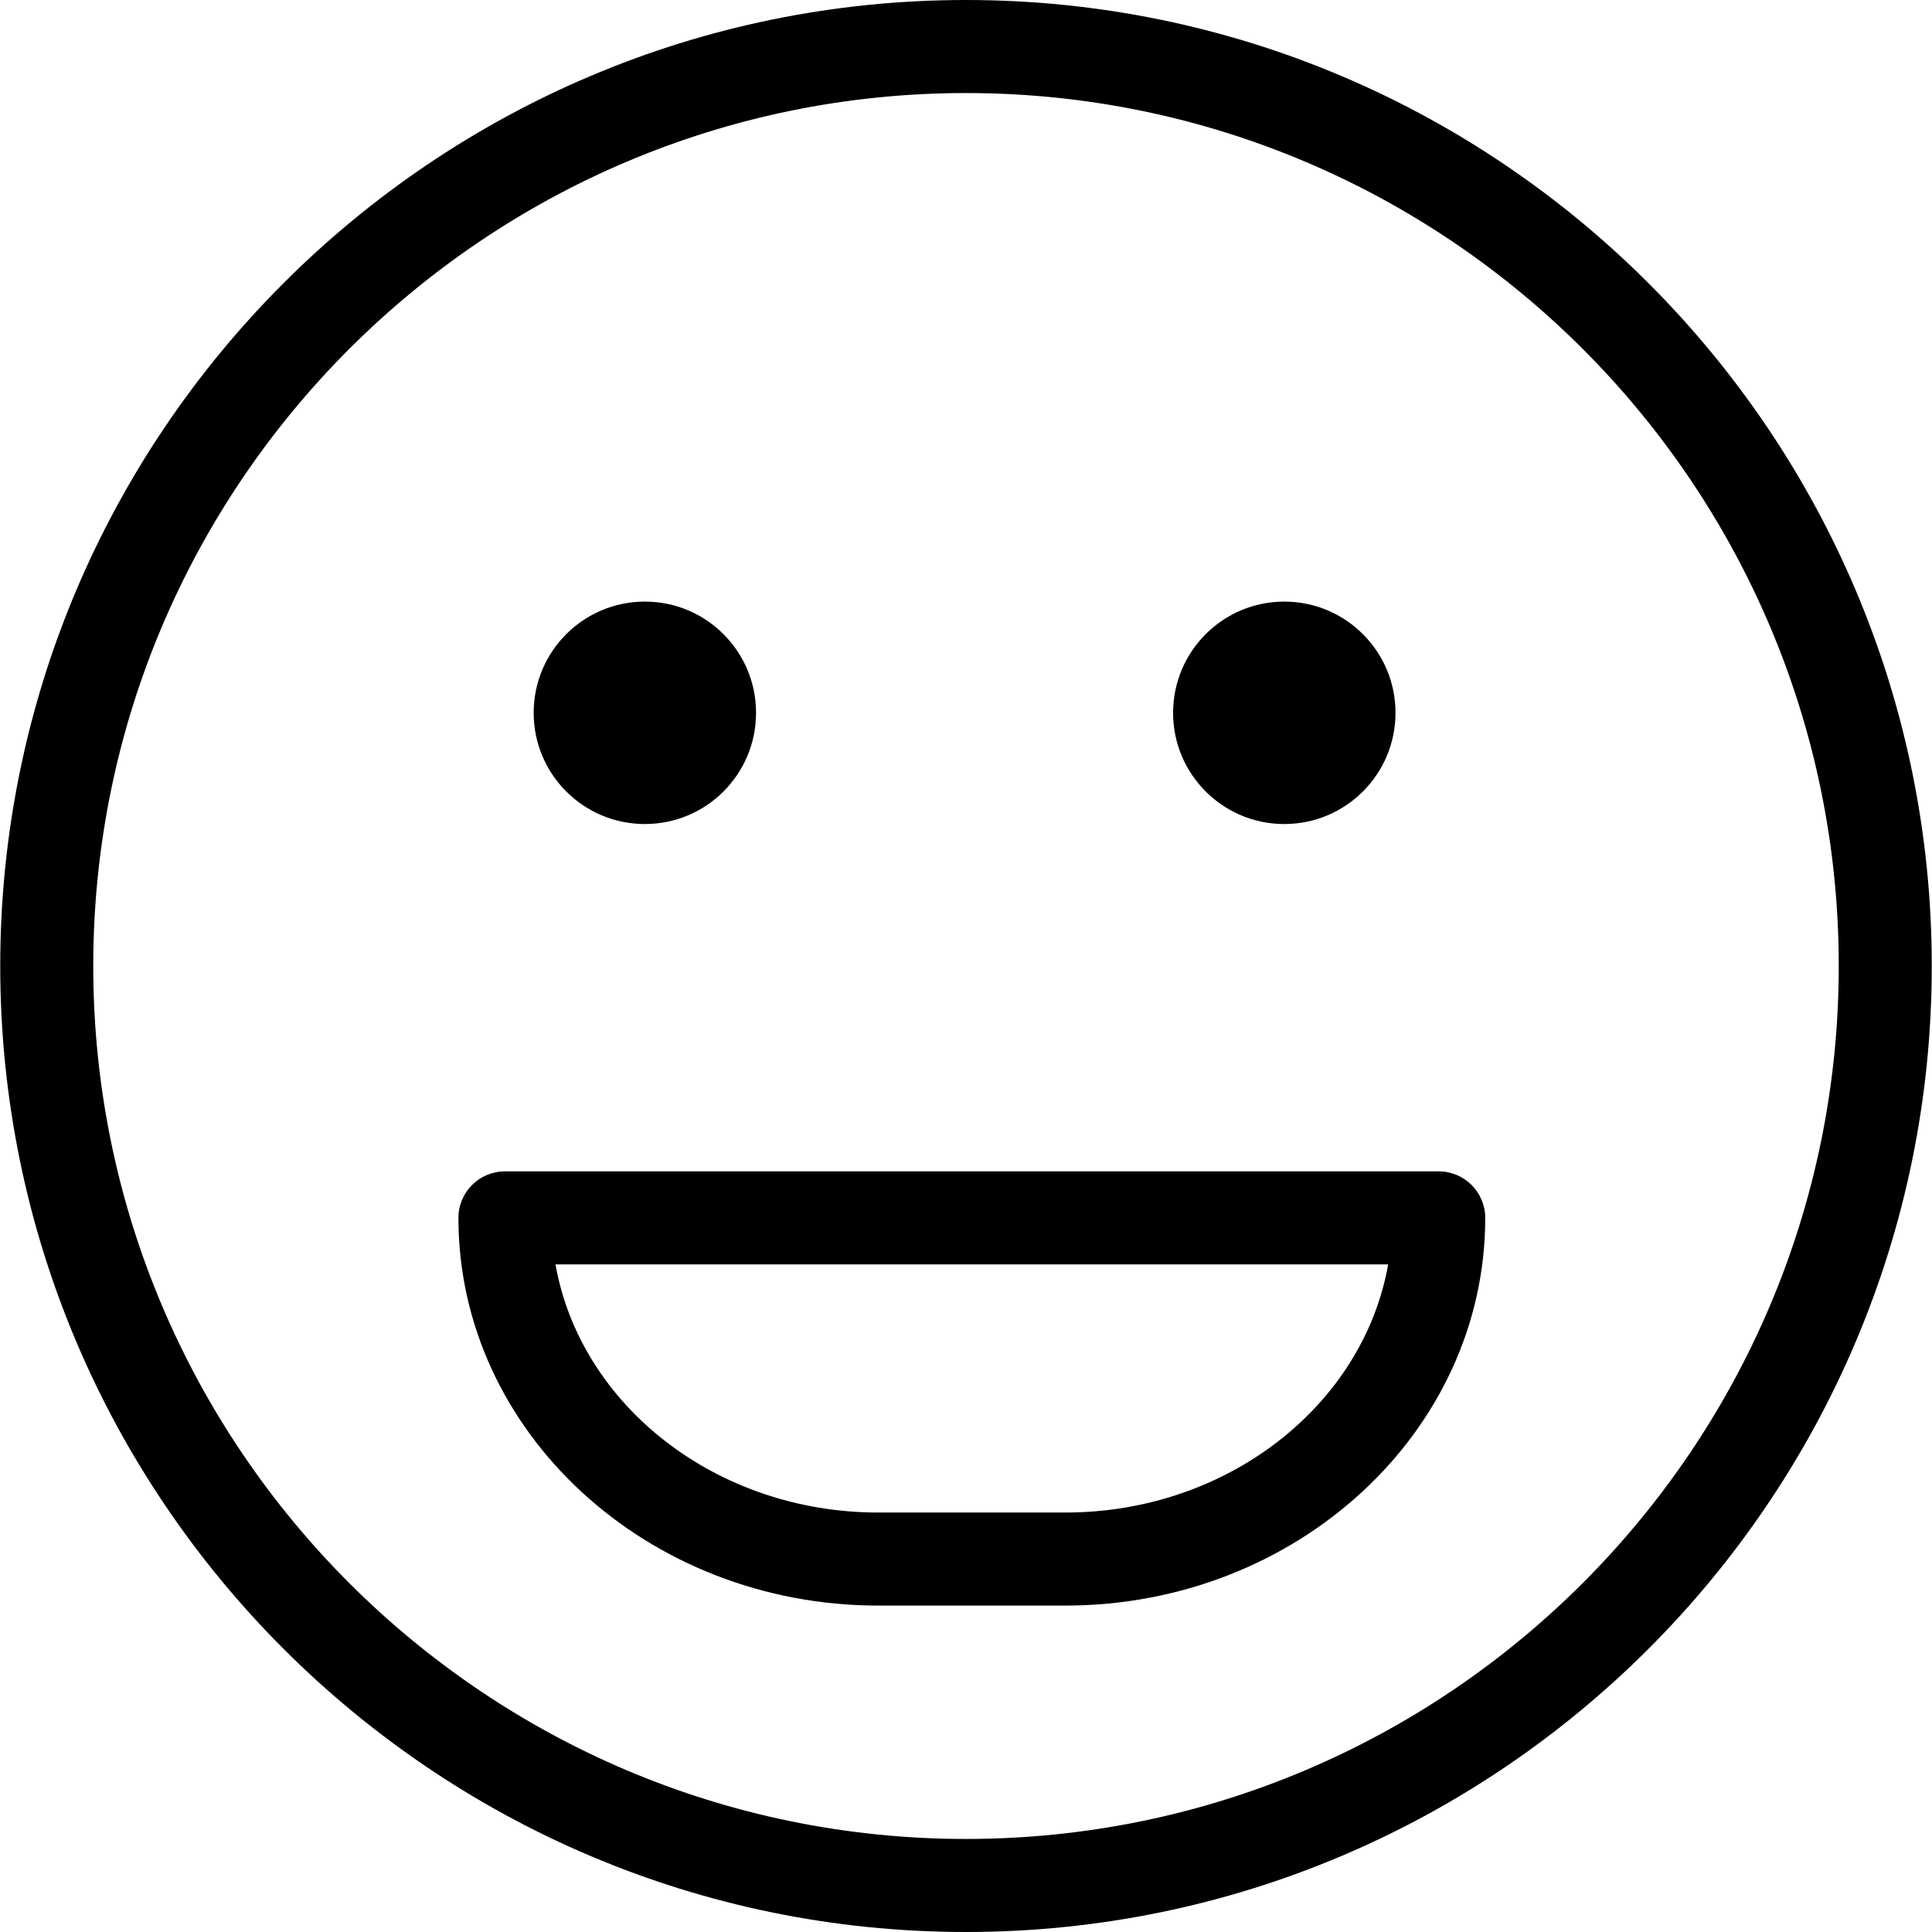 <svg viewBox="0 0 559.464 559.464">
	<g>
		<path id="path-1_32_" d="M308.464,464.943h-54.089c-67.054,0-121.628-50.362-121.628-112.263c0-7.443,6.034-13.477,13.468-13.477
			h270.407c7.434,0,13.468,6.034,13.468,13.477C430.101,414.581,375.527,464.943,308.464,464.943z M160.861,366.149
			c7.192,40.665,46.385,71.849,93.515,71.849h54.08c47.13,0,86.332-31.184,93.524-71.849H160.861z"/>
		<path id="path-2_32_" d="M404.107,206.415c0,17.796-14.42,32.207-32.207,32.207c-17.778,0-32.198-14.411-32.198-32.207
			c0-17.787,14.42-32.207,32.198-32.207C389.687,174.208,404.107,188.628,404.107,206.415z"/>
		<path id="path-3_32_" d="M218.936,206.415c0,17.796-14.411,32.207-32.198,32.207s-32.198-14.411-32.198-32.207
			c0-17.787,14.411-32.207,32.198-32.207S218.936,188.628,218.936,206.415z"/>
		<path id="path-4_32_" d="M279.732,559.464c-154.203,0-279.664-125.488-279.664-279.727C0.067,125.488,125.529,0,279.732,0
			s279.664,125.488,279.664,279.736C559.405,433.975,433.944,559.464,279.732,559.464z M279.732,26.946
			c-139.361,0-252.728,113.394-252.728,252.791c0,139.388,113.367,252.782,252.728,252.782
			c139.352,0,252.728-113.394,252.728-252.782C532.469,140.34,419.084,26.946,279.732,26.946z"/>
	</g>
</svg>
